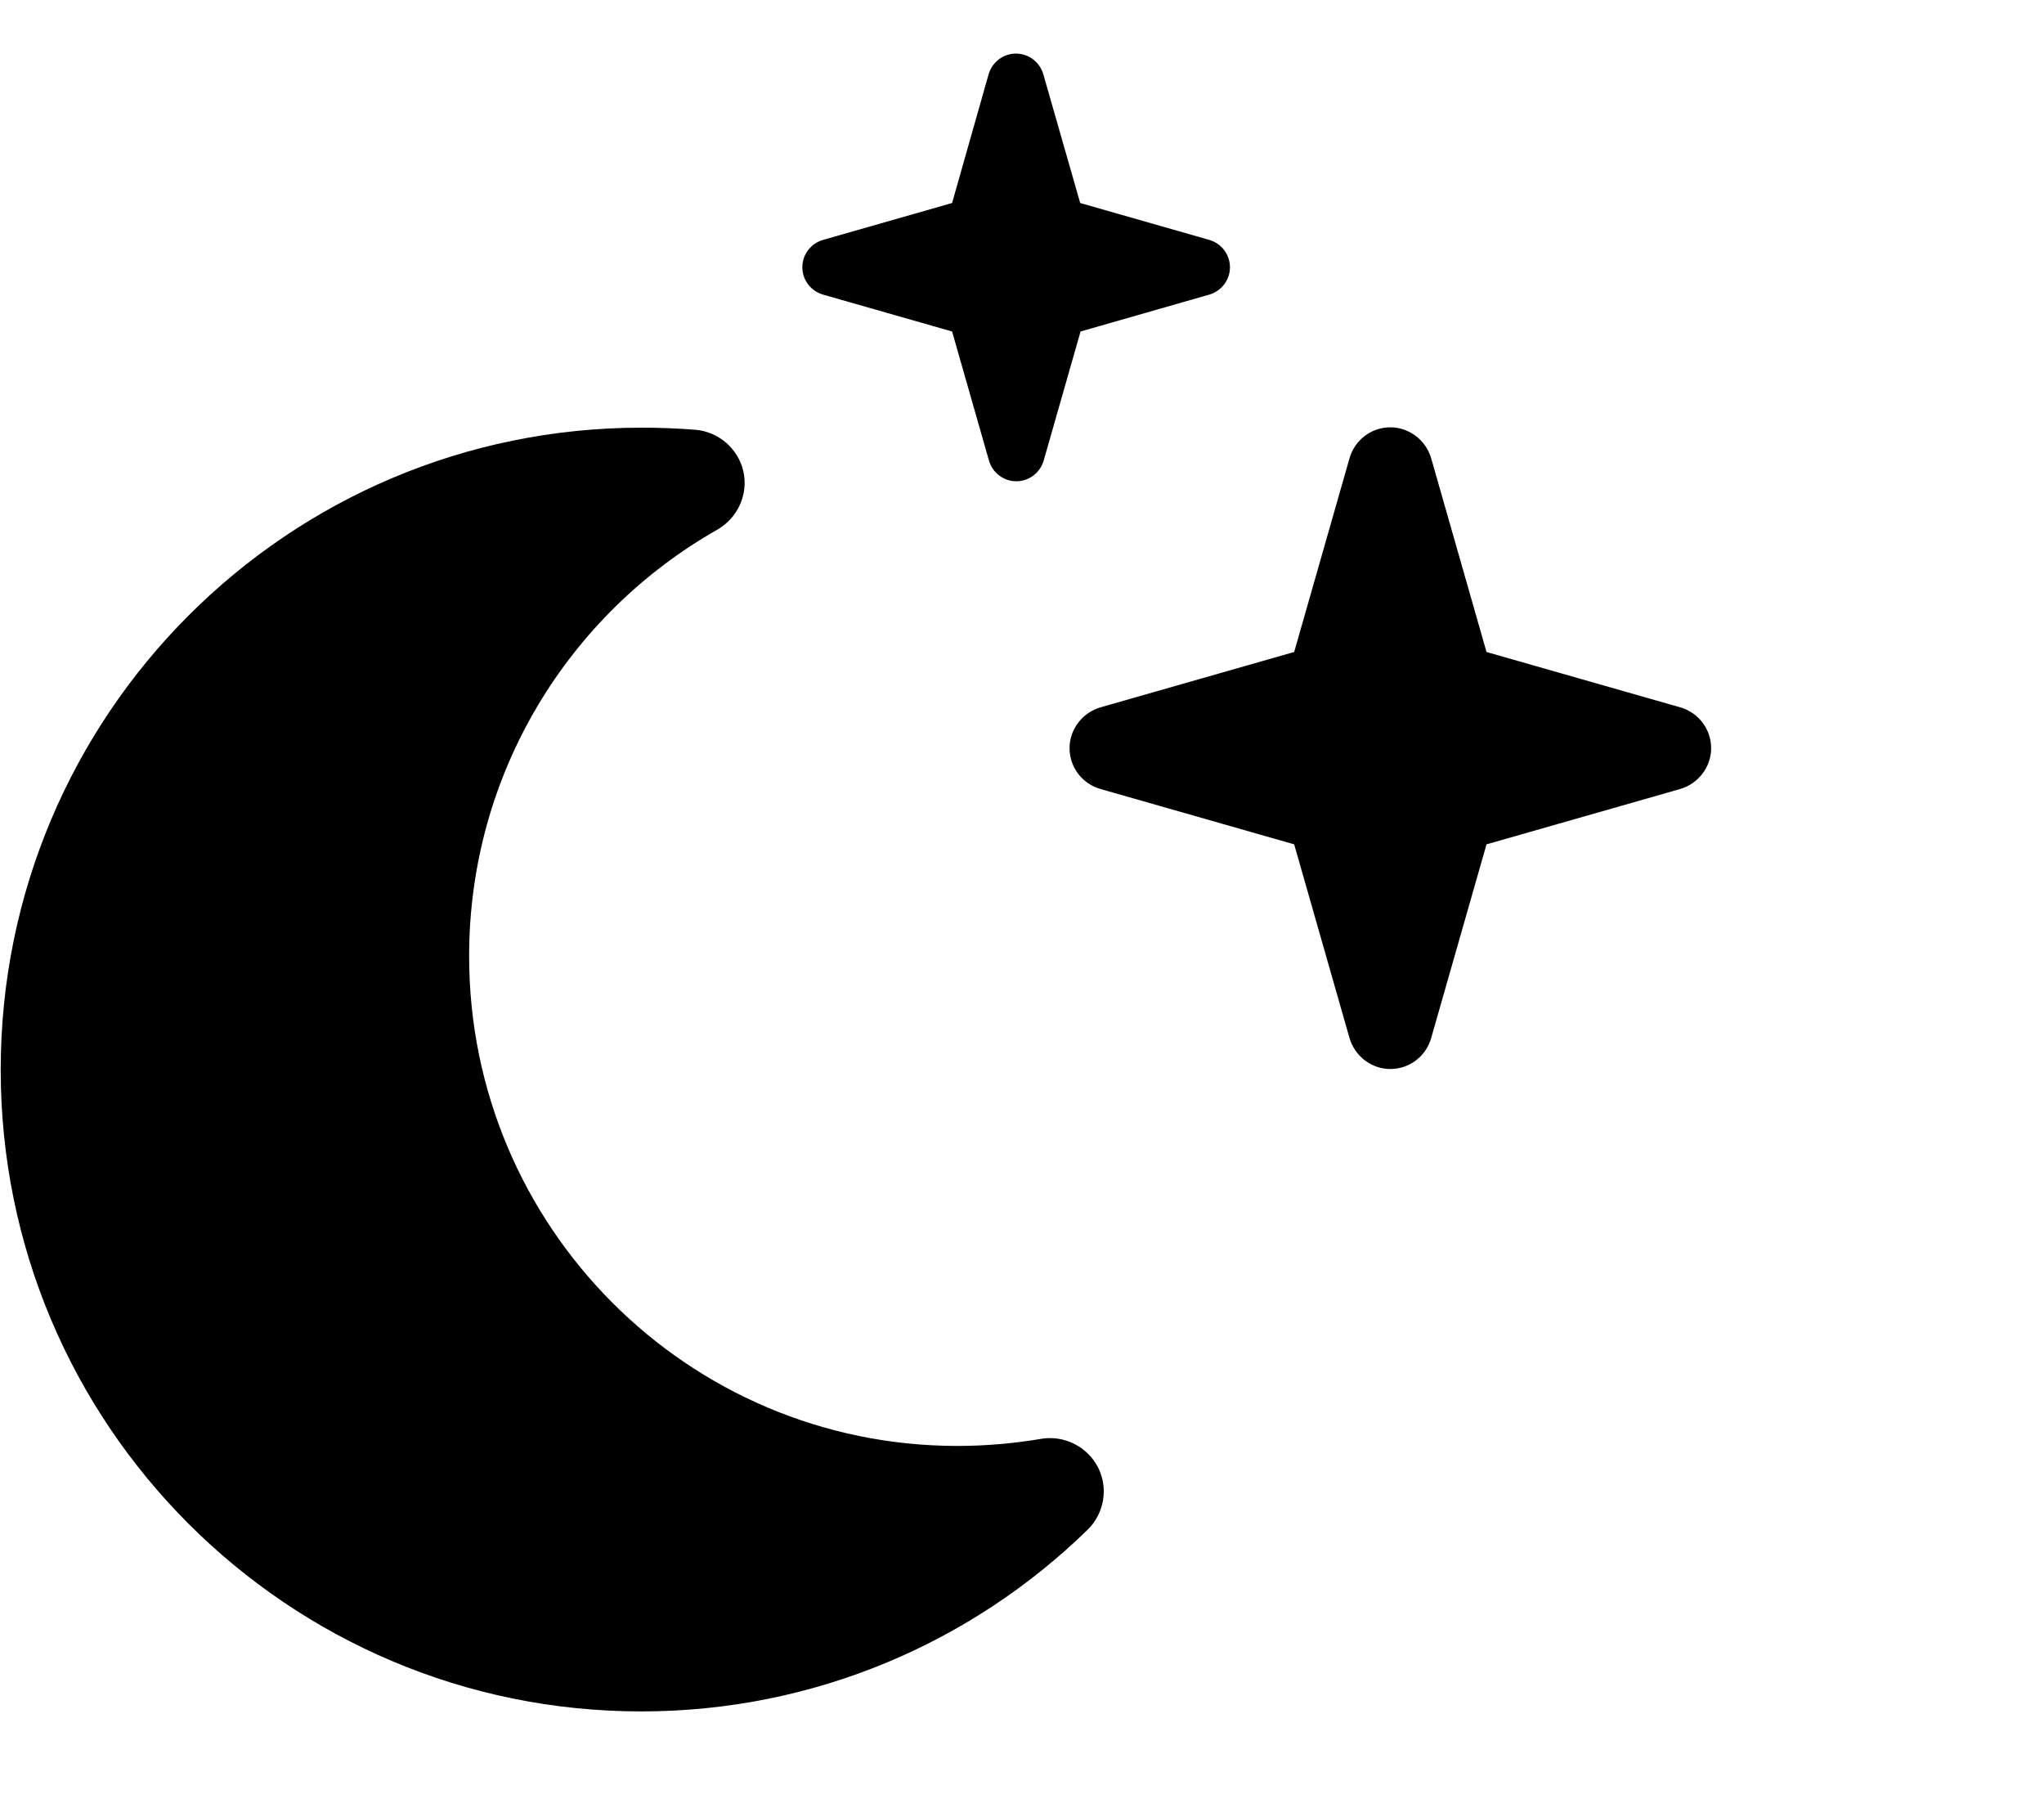 <svg xmlns="http://www.w3.org/2000/svg"
    viewBox="0 0 576 512"><!--! Font Awesome Pro 6.3.0 by @fontawesome - https://fontawesome.com License - https://fontawesome.com/license (Commercial License) Copyright 2023 Fonticons, Inc. -->
    <path
        d="M268.3 93.4l10.4 36.4c1 3.4 4.1 5.8 7.7 5.8s6.7-2.4 7.7-5.8l10.4-36.4L340.8 83c3.4-1 5.8-4.1 5.8-7.7s-2.4-6.7-5.8-7.7L304.4 57.2 294 20.9c-1-3.4-4.1-5.8-7.7-5.8s-6.7 2.4-7.7 5.8L268.3 57.2 231.9 67.6c-3.4 1-5.8 4.1-5.8 7.7s2.4 6.7 5.8 7.7l36.4 10.4zm112 199.1c1.5 5.1 6.2 8.7 11.5 8.7s10-3.5 11.5-8.7l15.6-54.6 54.6-15.6c5.1-1.5 8.7-6.2 8.7-11.5s-3.5-10-8.7-11.5l-54.6-15.6-15.6-54.6c-1.5-5.1-6.2-8.7-11.5-8.7s-10 3.5-11.5 8.7l-15.6 54.6-54.6 15.6c-5.1 1.5-8.7 6.2-8.7 11.5s3.5 10 8.7 11.5l54.6 15.6 15.6 54.6zm-199.5-172C81 120.5 .2 201.5 .2 301.4S81 482.2 180.7 482.2c48.9 0 93.3-19.5 125.8-51.2c4.7-4.6 5.9-11.8 2.9-17.6s-9.5-9.1-16-8c-7.7 1.3-15.6 2-23.6 2c-76 0-137.6-61.8-137.6-138c0-51.6 28.2-96.5 70-120.2c5.7-3.3 8.7-9.9 7.3-16.3s-6.9-11.2-13.4-11.8c-5-.4-10.2-.6-15.3-.6z" />
</svg>